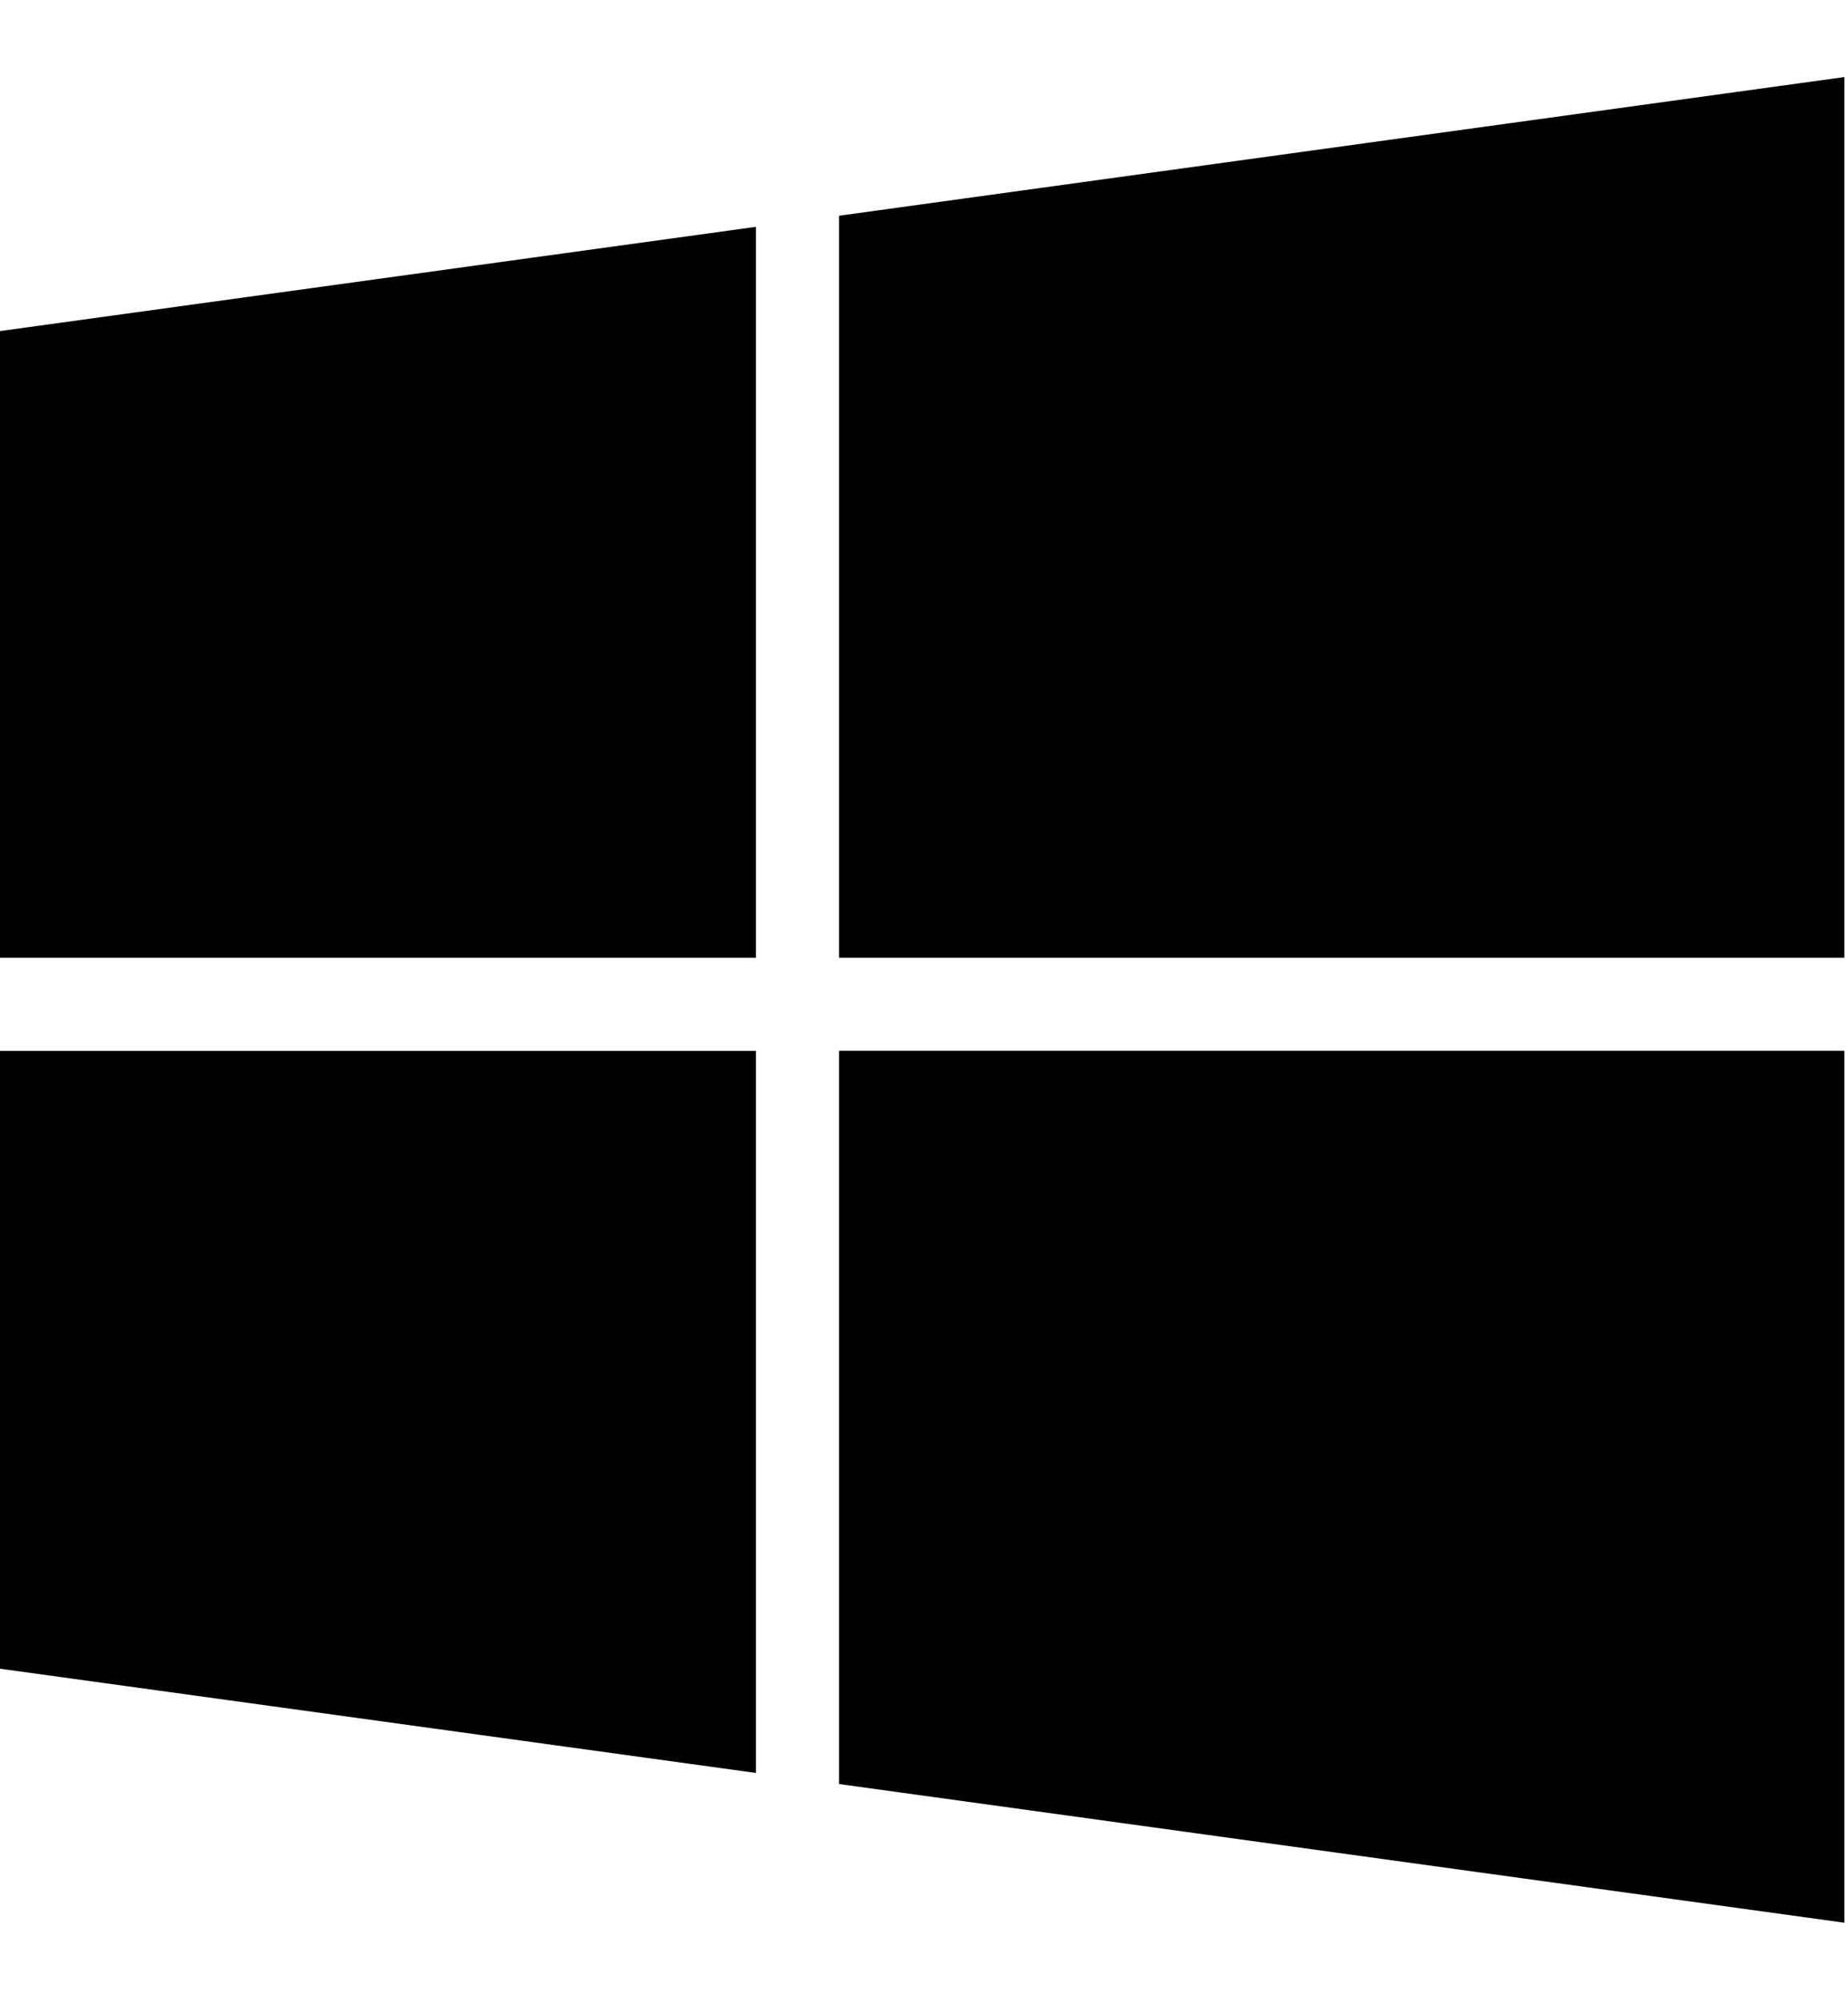 <svg xmlns:xlink="http://www.w3.org/1999/xlink" viewBox='0 0 16 16' xmlns='http://www.w3.org/2000/svg' width="12"  height="13" ><path d='M0 13.772l6.545.902V8.426H0zM0 7.62h6.545V1.296L0 2.198zm7.265 7.15l8.704 1.2V8.425H7.265zm0-13.57v6.42h8.704V0z' fill='#000'/></svg>